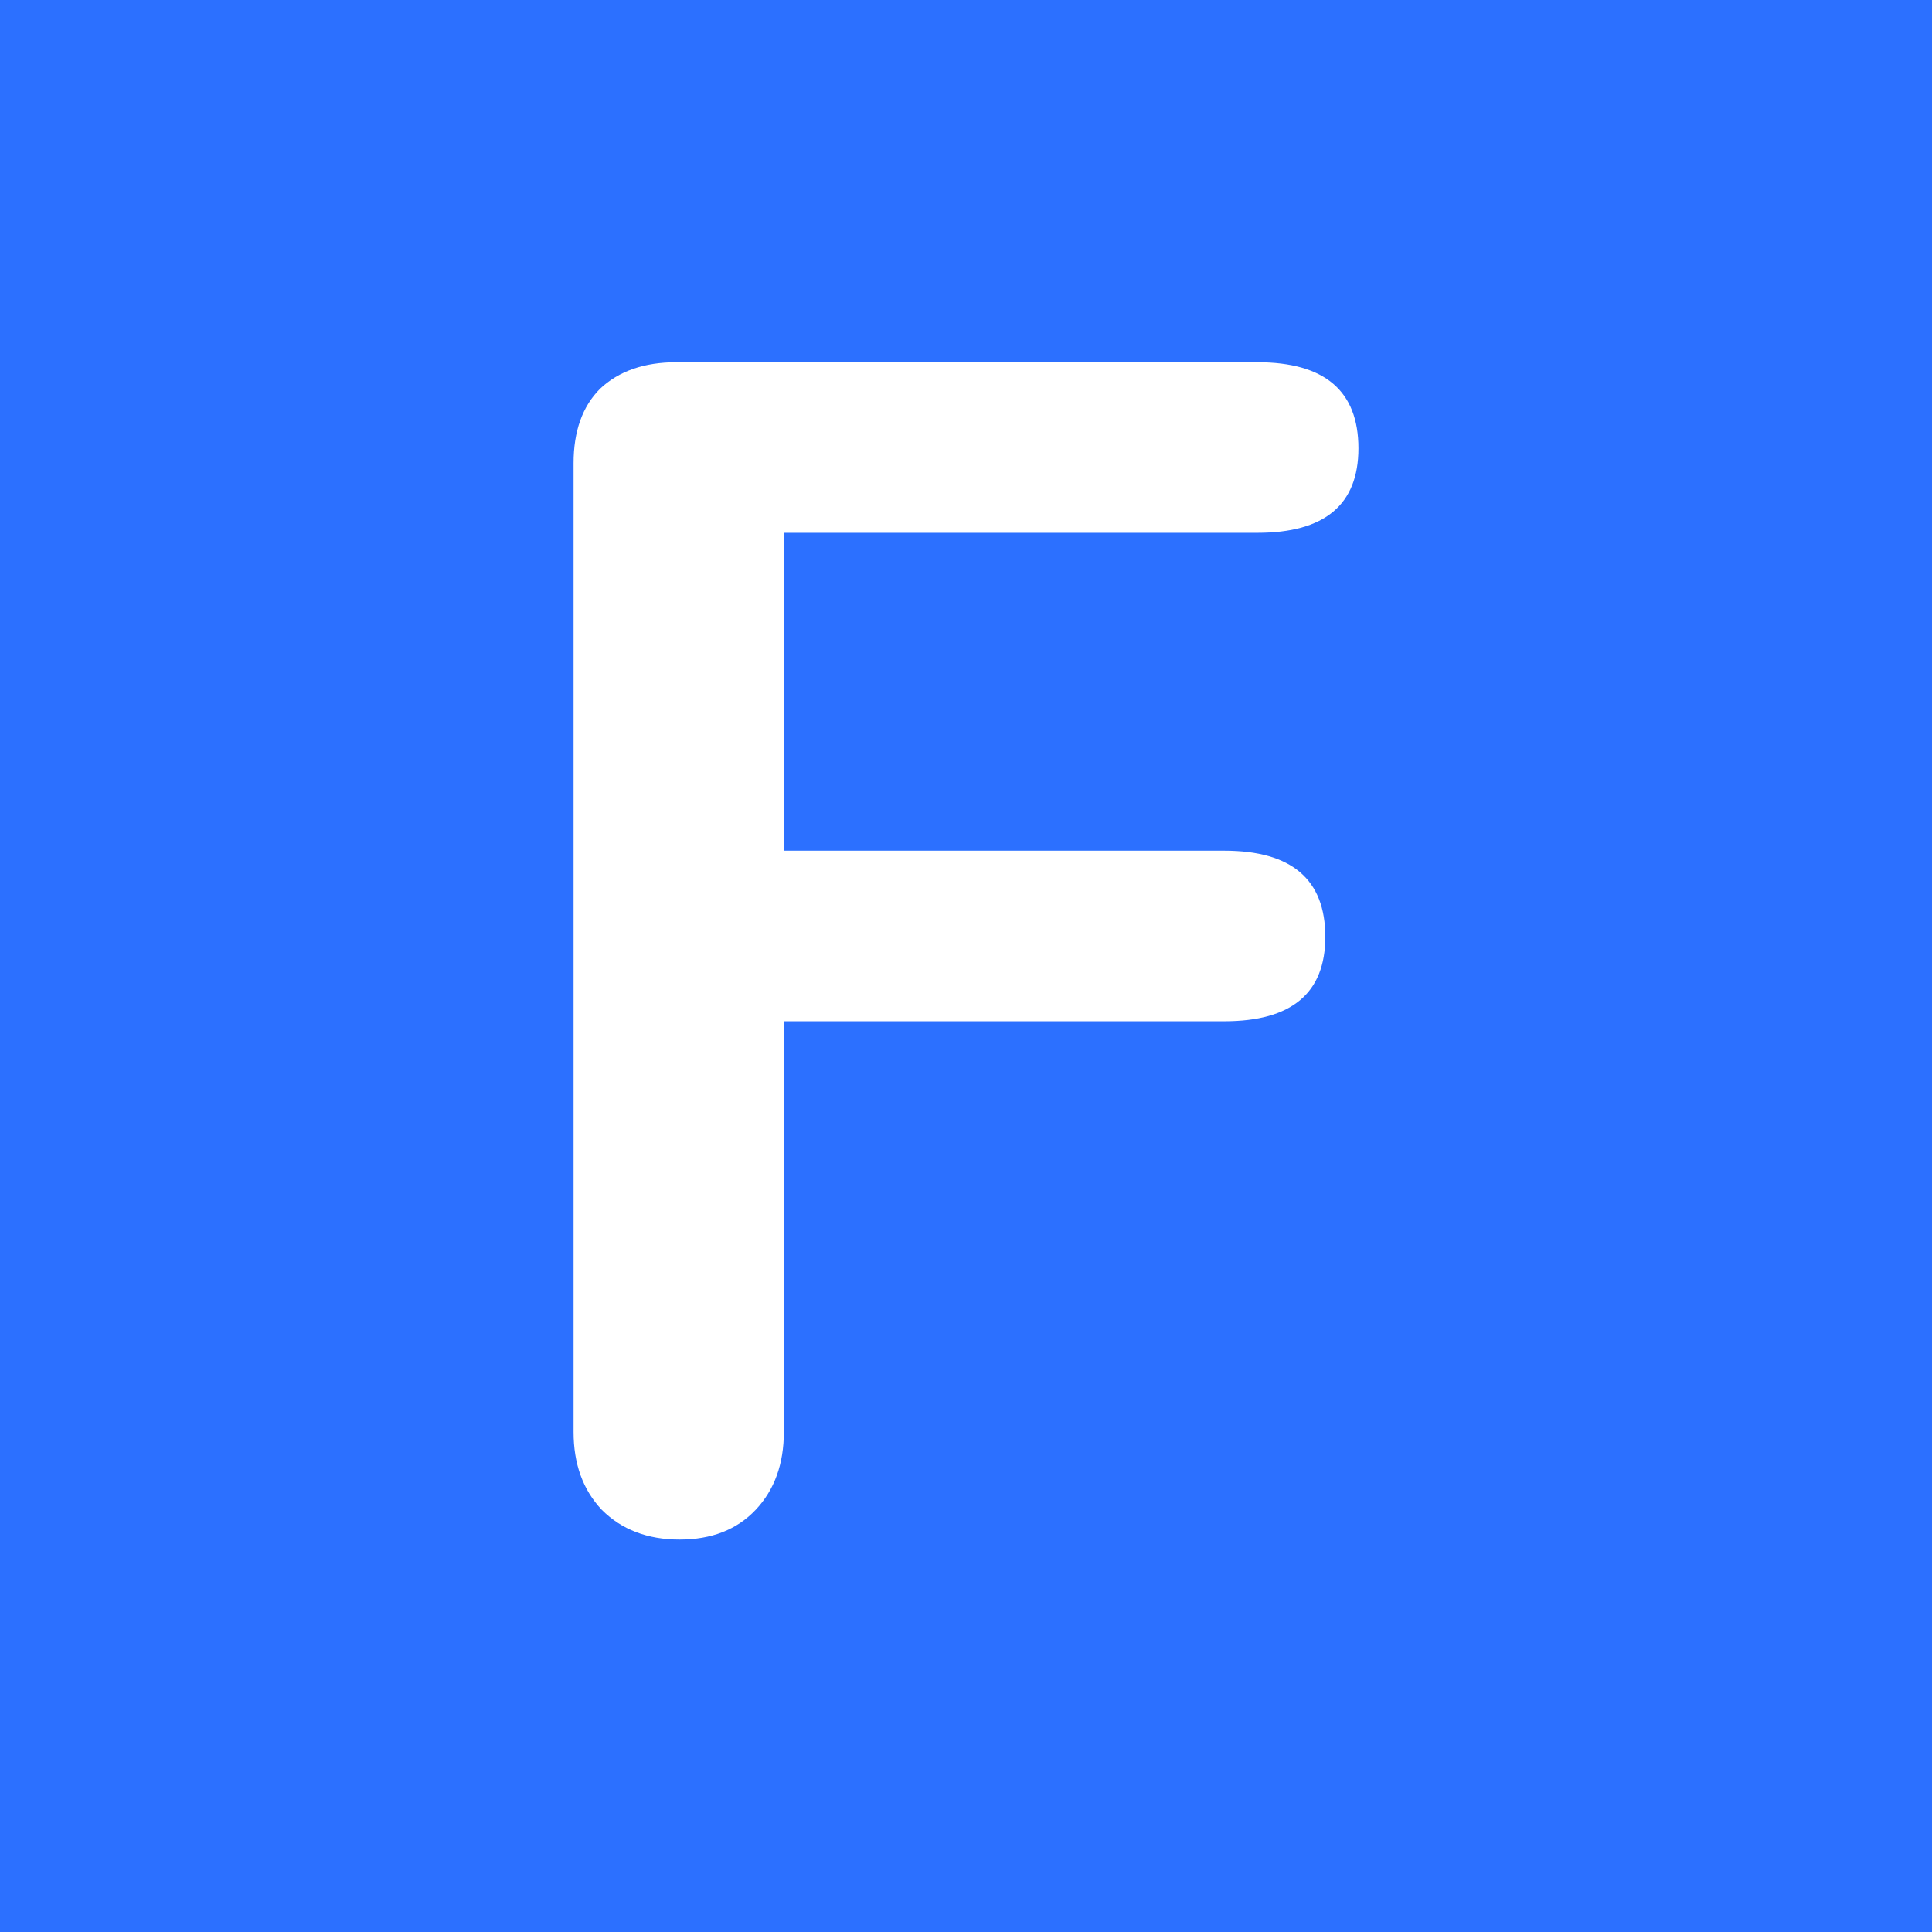 <svg width="64" height="64" viewBox="0 0 64 64" fill="none" xmlns="http://www.w3.org/2000/svg">
<rect width="64" height="64" fill="#2C70FF"/>
<path d="M22.511 51C21.45 51 20.591 50.671 19.933 50.013C19.311 49.354 19 48.495 19 47.435V15.346C19 14.286 19.293 13.463 19.878 12.878C20.499 12.293 21.34 12 22.401 12H41.654C43.885 12 45 12.951 45 14.852C45 16.717 43.885 17.65 41.654 17.65H25.966V28.181H40.557C42.788 28.181 43.903 29.132 43.903 31.034C43.903 32.899 42.788 33.831 40.557 33.831H25.966V47.435C25.966 48.495 25.655 49.354 25.034 50.013C24.412 50.671 23.571 51 22.511 51Z" fill="white"/>
</svg>
